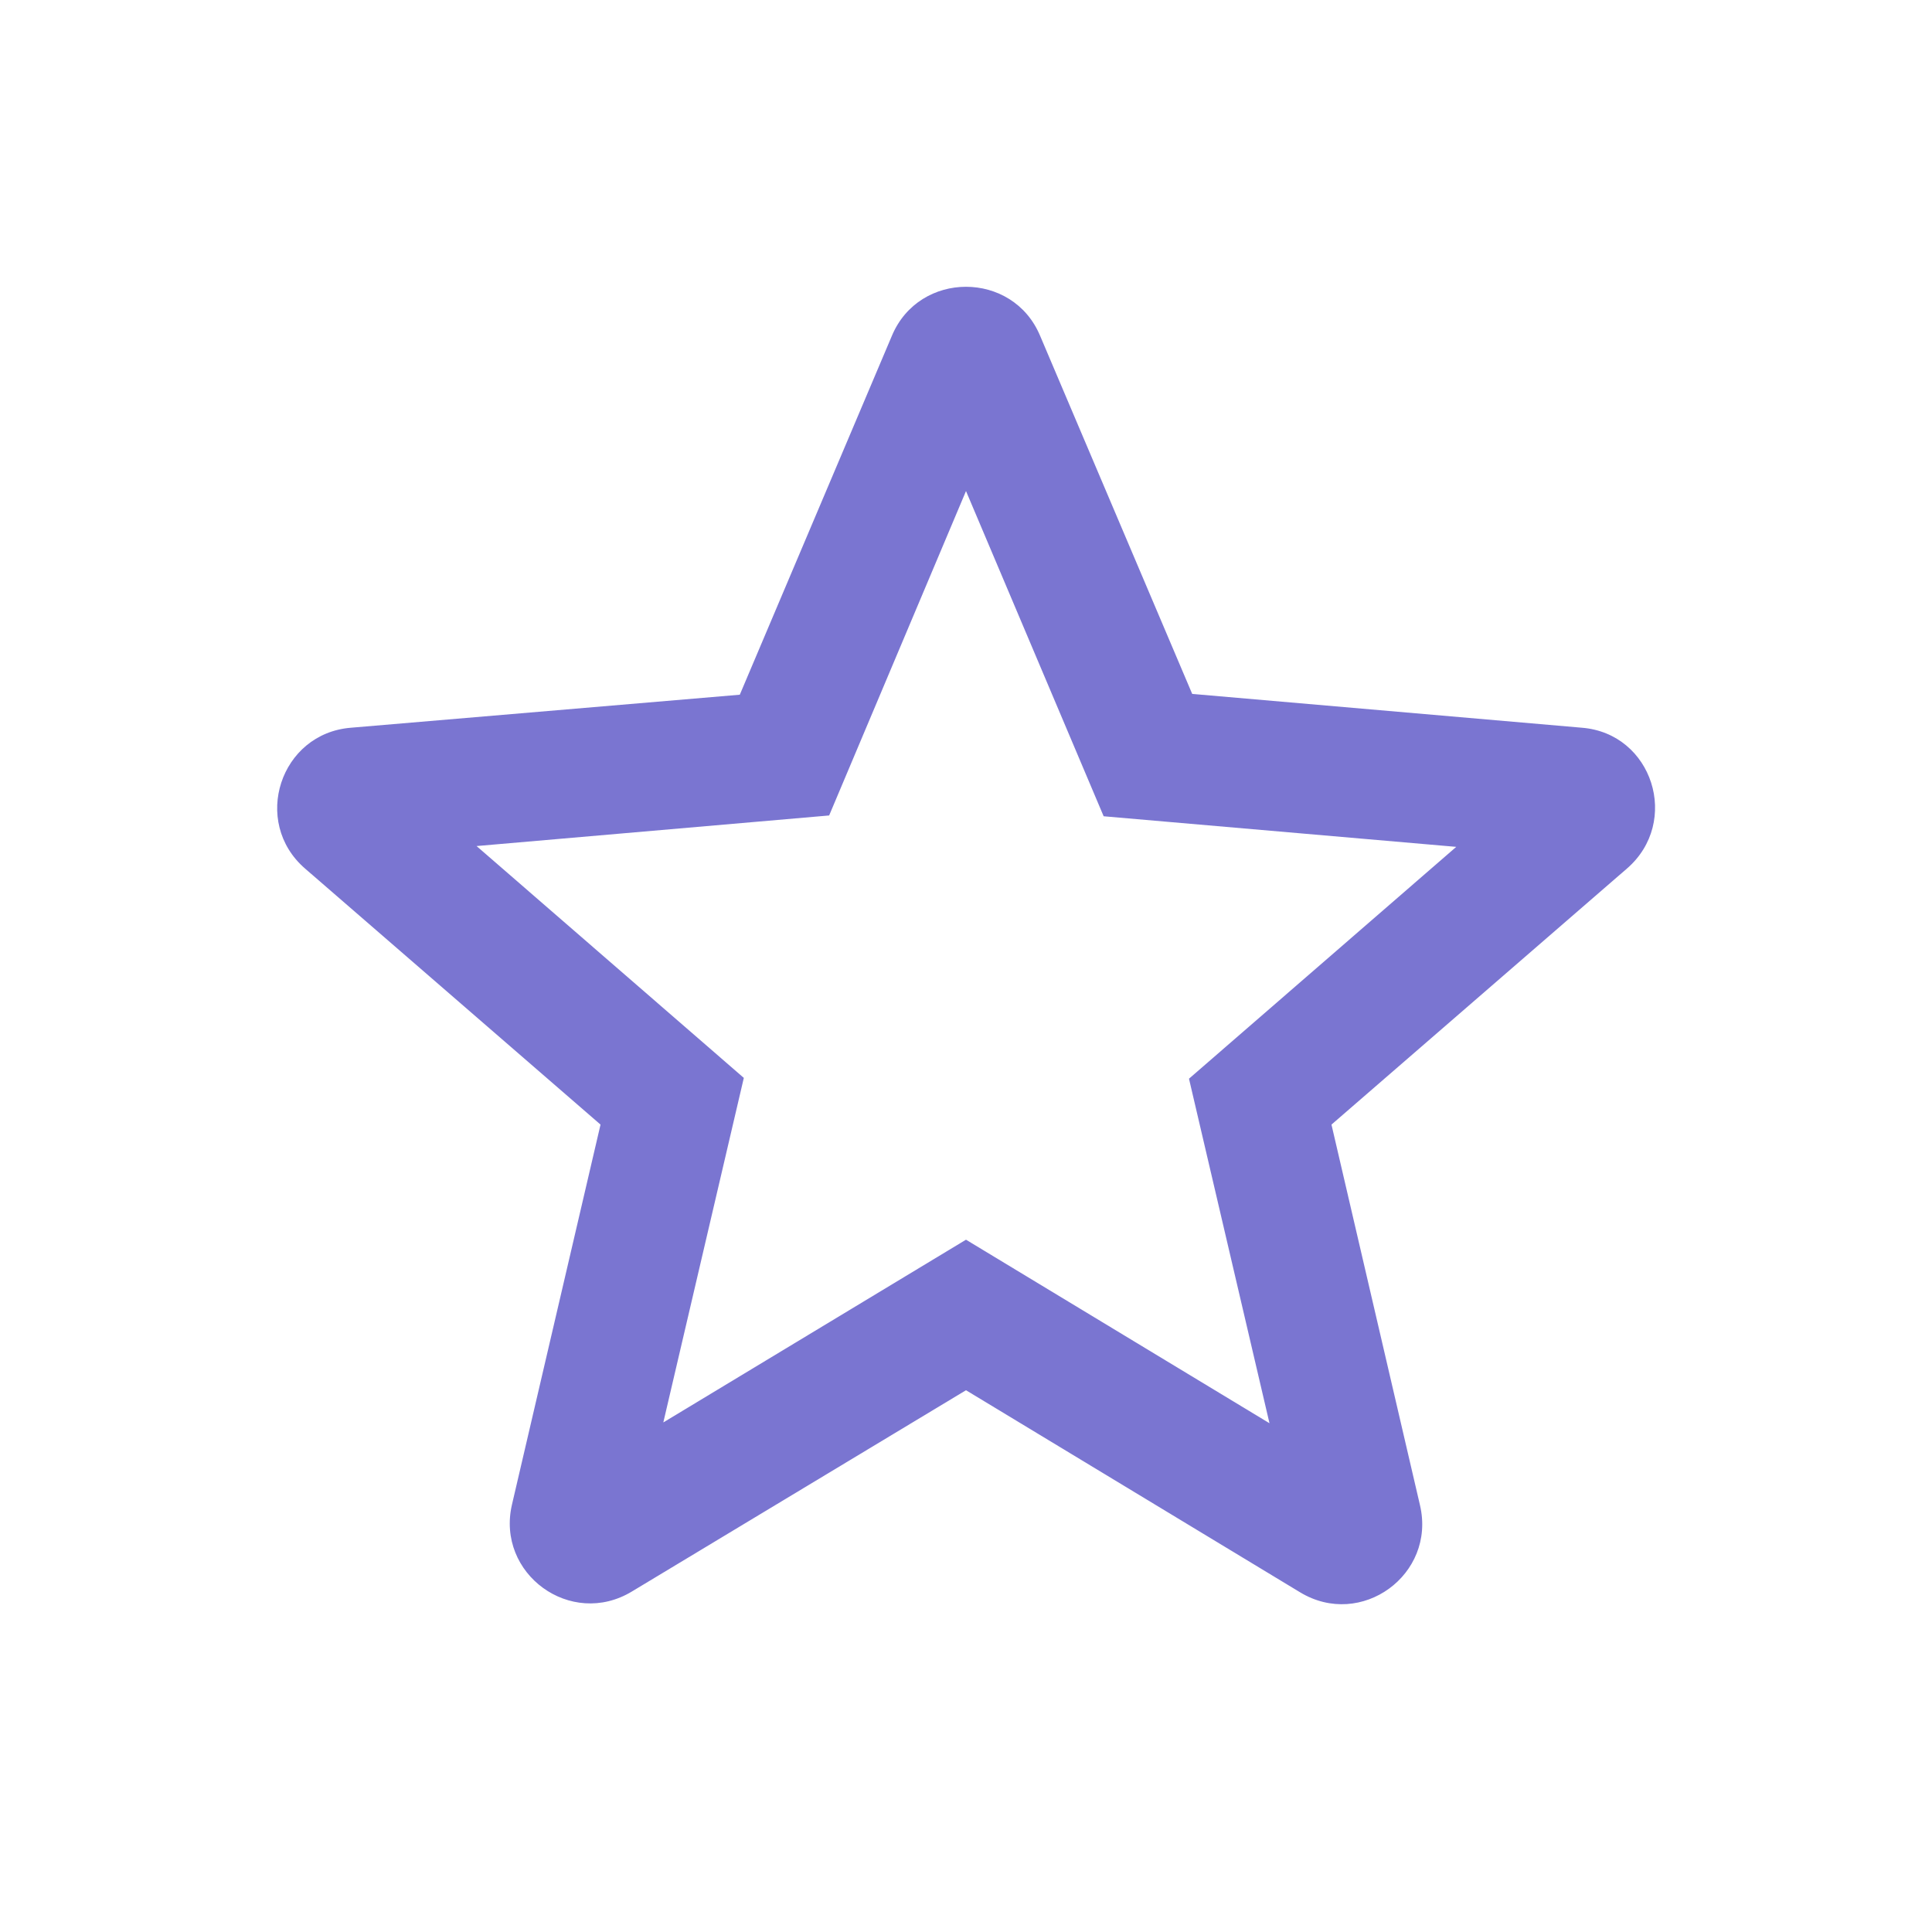 <svg width="120" height="120" viewBox="0 0 120 120" fill="none" xmlns="http://www.w3.org/2000/svg">
<path d="M98.25 45.2L74.05 43.1L64.6 20.85C62.9 16.8 57.1 16.8 55.4 20.85L45.95 43.15L21.8 45.2C17.4 45.55 15.6 51.05 18.95 53.95L37.3 69.85L31.8 93.45C30.8 97.75 35.45 101.15 39.25 98.85L60 86.35L80.75 98.9C84.55 101.2 89.2 97.8 88.2 93.5L82.7 69.85L101.05 53.95C104.4 51.05 102.65 45.55 98.25 45.2V45.2ZM60 77L41.2 88.35L46.2 66.95L29.6 52.55L51.5 50.65L60 30.5L68.55 50.7L90.45 52.6L73.85 67L78.85 88.4L60 77Z" fill="#7A75D1"/>
</svg>
